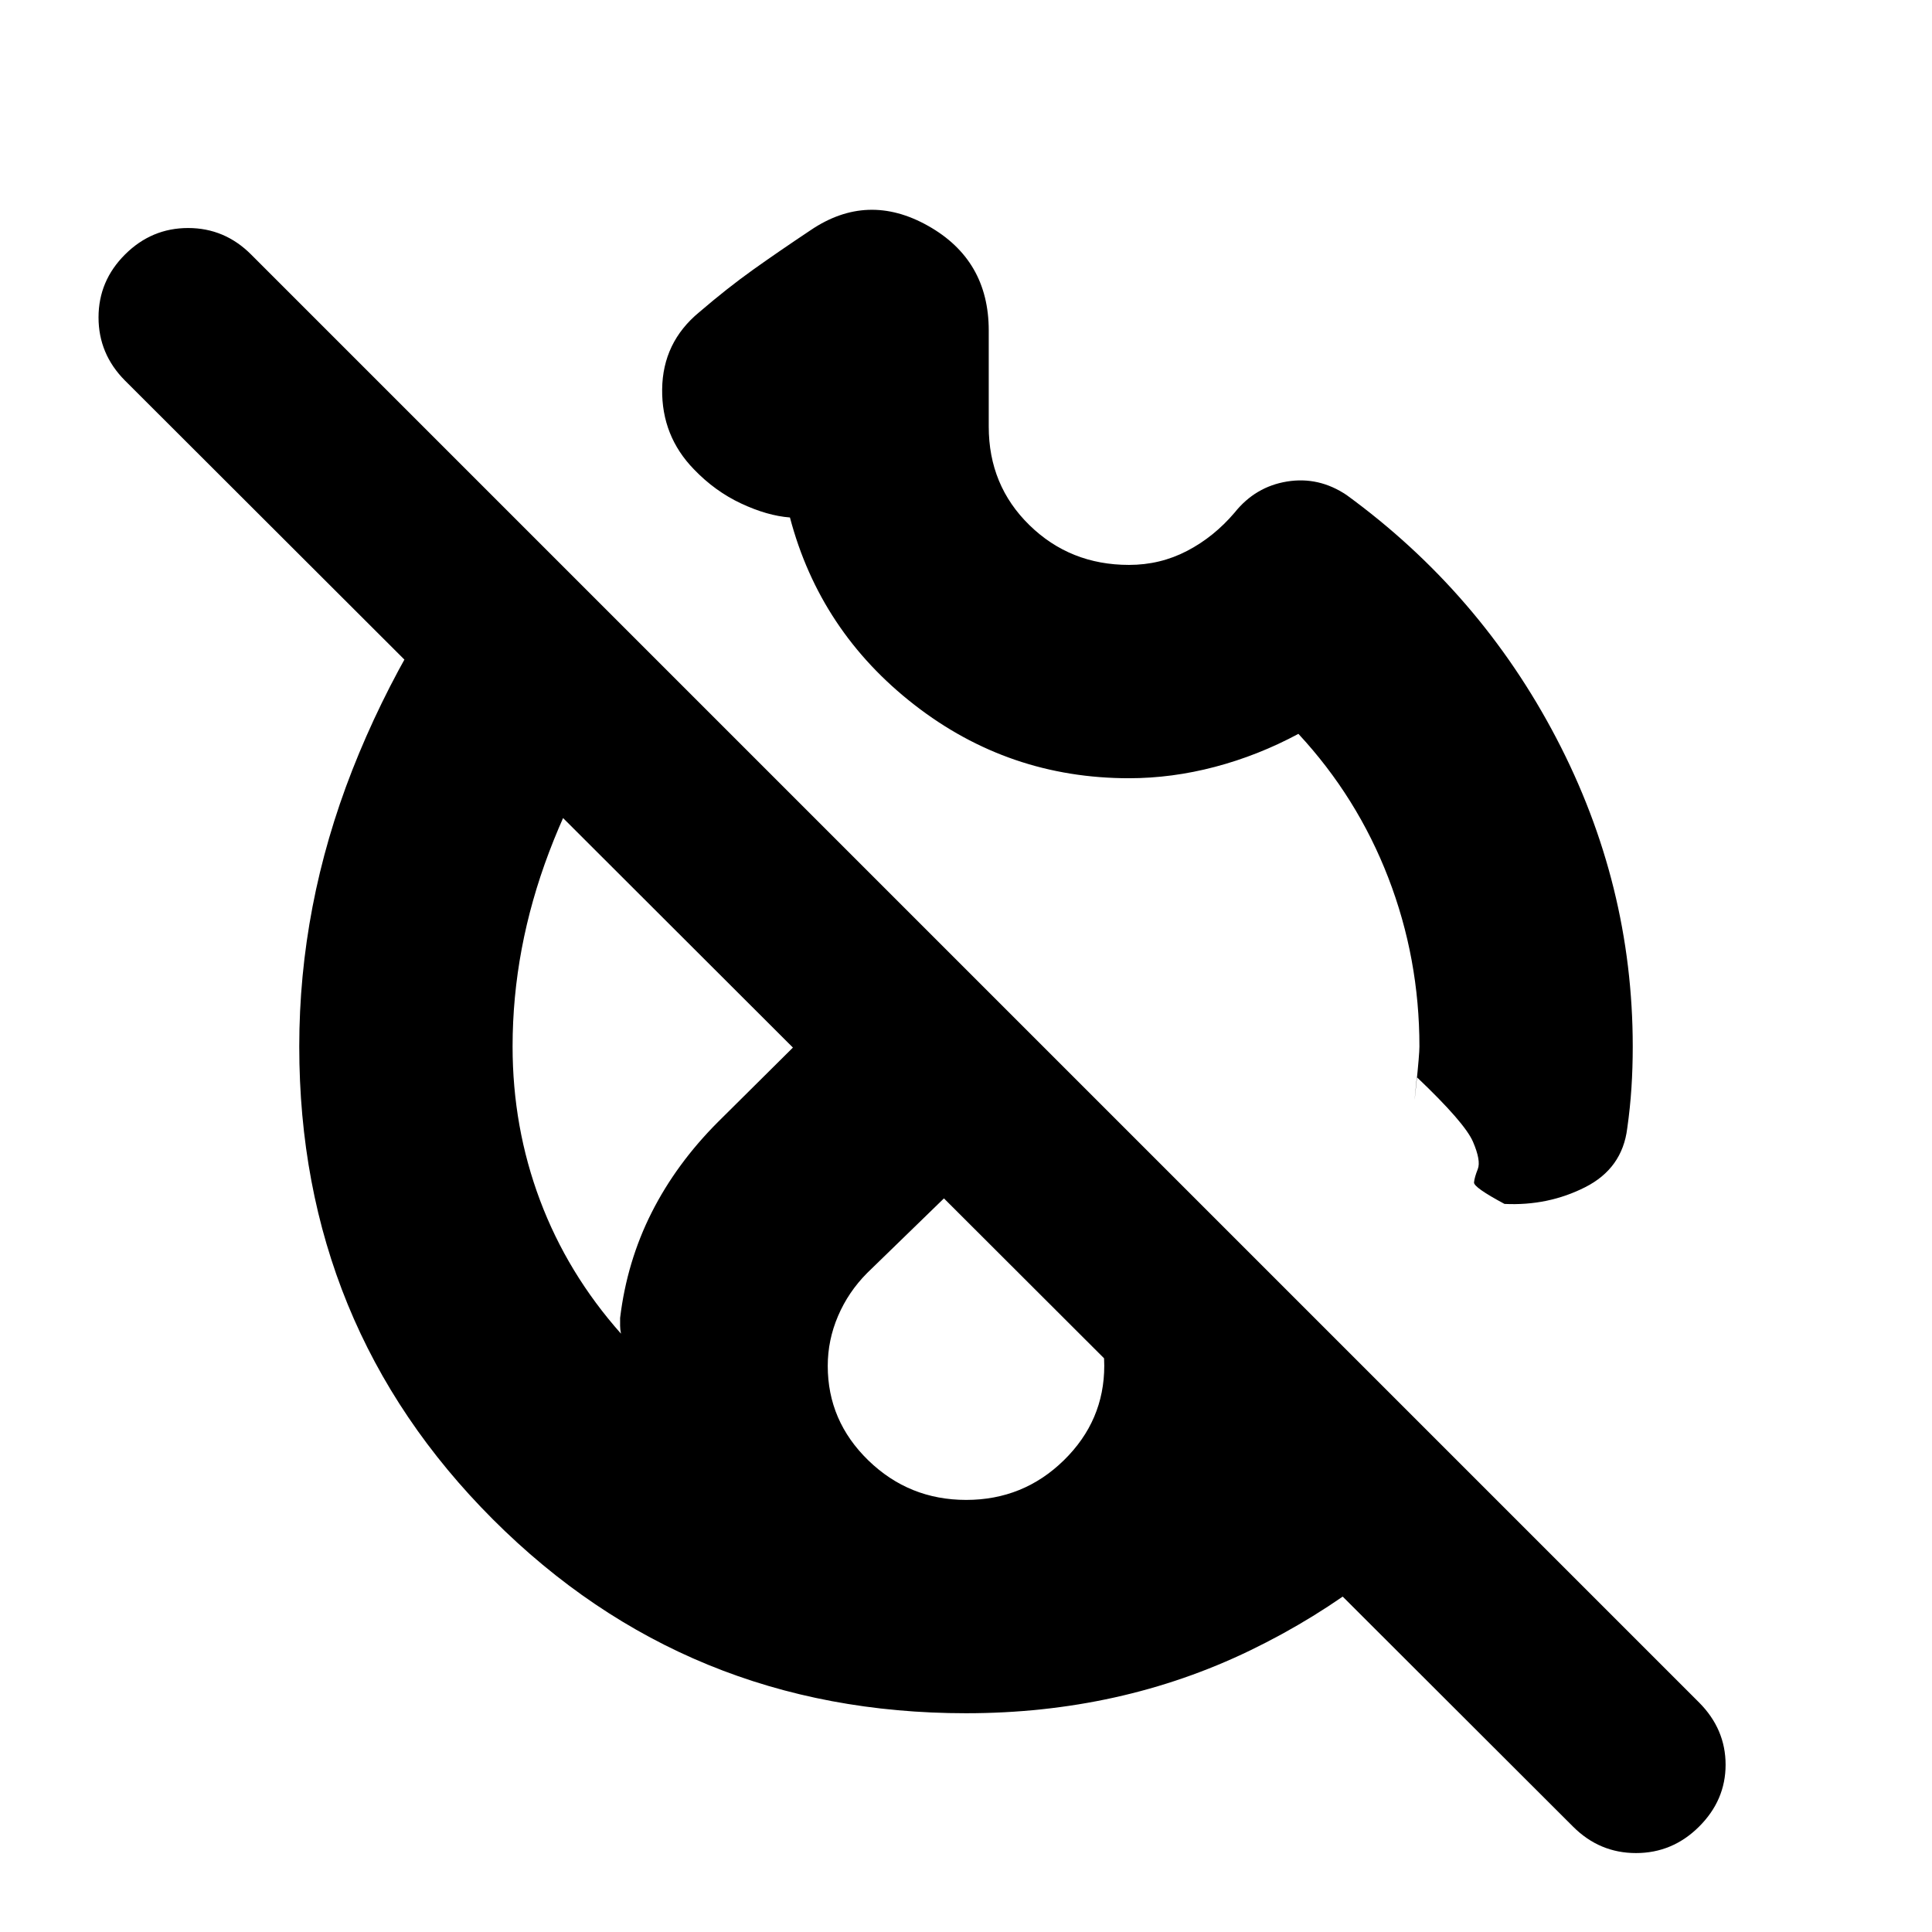 <svg xmlns="http://www.w3.org/2000/svg" height="24" viewBox="0 -960 960 960" width="24"><path d="M480-512.96Zm0 0Zm0 0ZM781.65-52.35 62.09-770.91q-13.13-13.21-13.13-31.37t13.19-31.29q13.19-13.13 31.32-13.13 18.14 0 31.27 13.13L844.31-114q13.13 13.23 13.13 30.88 0 17.64-13.19 30.77-13.19 13.13-31.33 13.13t-31.27-13.13ZM561-573.3q-59.74 0-106.65-36.48-46.92-36.48-61.83-93.09h-.22.22q-11.3-.87-24.28-6.96-12.98-6.08-23.41-16.95-16.09-16.52-15.81-39.81.28-23.28 18.37-38.24 14.04-12.04 26.78-21.13 12.74-9.08 28.66-19.69 28.21-19.09 58.34-2.13 30.13 16.95 30.13 52V-748q0 29.2 20.23 48.95Q531.75-679.3 561-679.3q15.5 0 28.84-6.95 13.35-6.94 23.68-19.1 10.26-12.82 26-15.39 15.74-2.56 29.57 6.7 66.39 48.39 104.3 120.93T811.3-440q0 10.66-.65 20.61t-2.08 20q-2.44 19.95-20.9 29.3-18.45 9.35-40.1 8.31-15.35-8.22-15.14-10.68.22-2.45 1.87-6.63 1.66-4.17-2.39-13.58-4.04-9.42-27.91-32.11-1.96 19.82-.33 4.26 1.63-15.57 1.63-19.48 0-43.78-15.45-83.82-15.45-40.04-44.68-71.53-20 10.74-41.43 16.39-21.44 5.66-42.74 5.66Zm-81 464.6q-138.73 0-235.02-96.28Q148.7-301.27 148.7-440q0-70.13 26.34-137.33 26.35-67.19 76.05-129.45l75.08 75.08q-35.17 47.18-53.32 95.07Q254.7-488.74 254.7-440q0 40.13 13.65 76.46 13.65 36.32 40.21 66.23-.43-2.17-.43-3.91v-3.91q3.39-28.05 15.67-52.37 12.29-24.33 33.03-45.07l99.6-98.87 75.66 75.66-101.18 98.3q-9.37 9.41-14.49 21.39-5.12 11.97-5.12 24.8 0 27.38 20.21 46.99 20.21 19.6 48.59 19.6 28.38 0 48.49-19.66 20.11-19.67 20.11-47.03 0-13.18-5.37-24.76-5.37-11.59-14.68-20.89l51.09-51.09 152.61 152.61q-46.5 54.31-111.08 85.57Q556.7-108.7 480-108.7Z"/></svg>